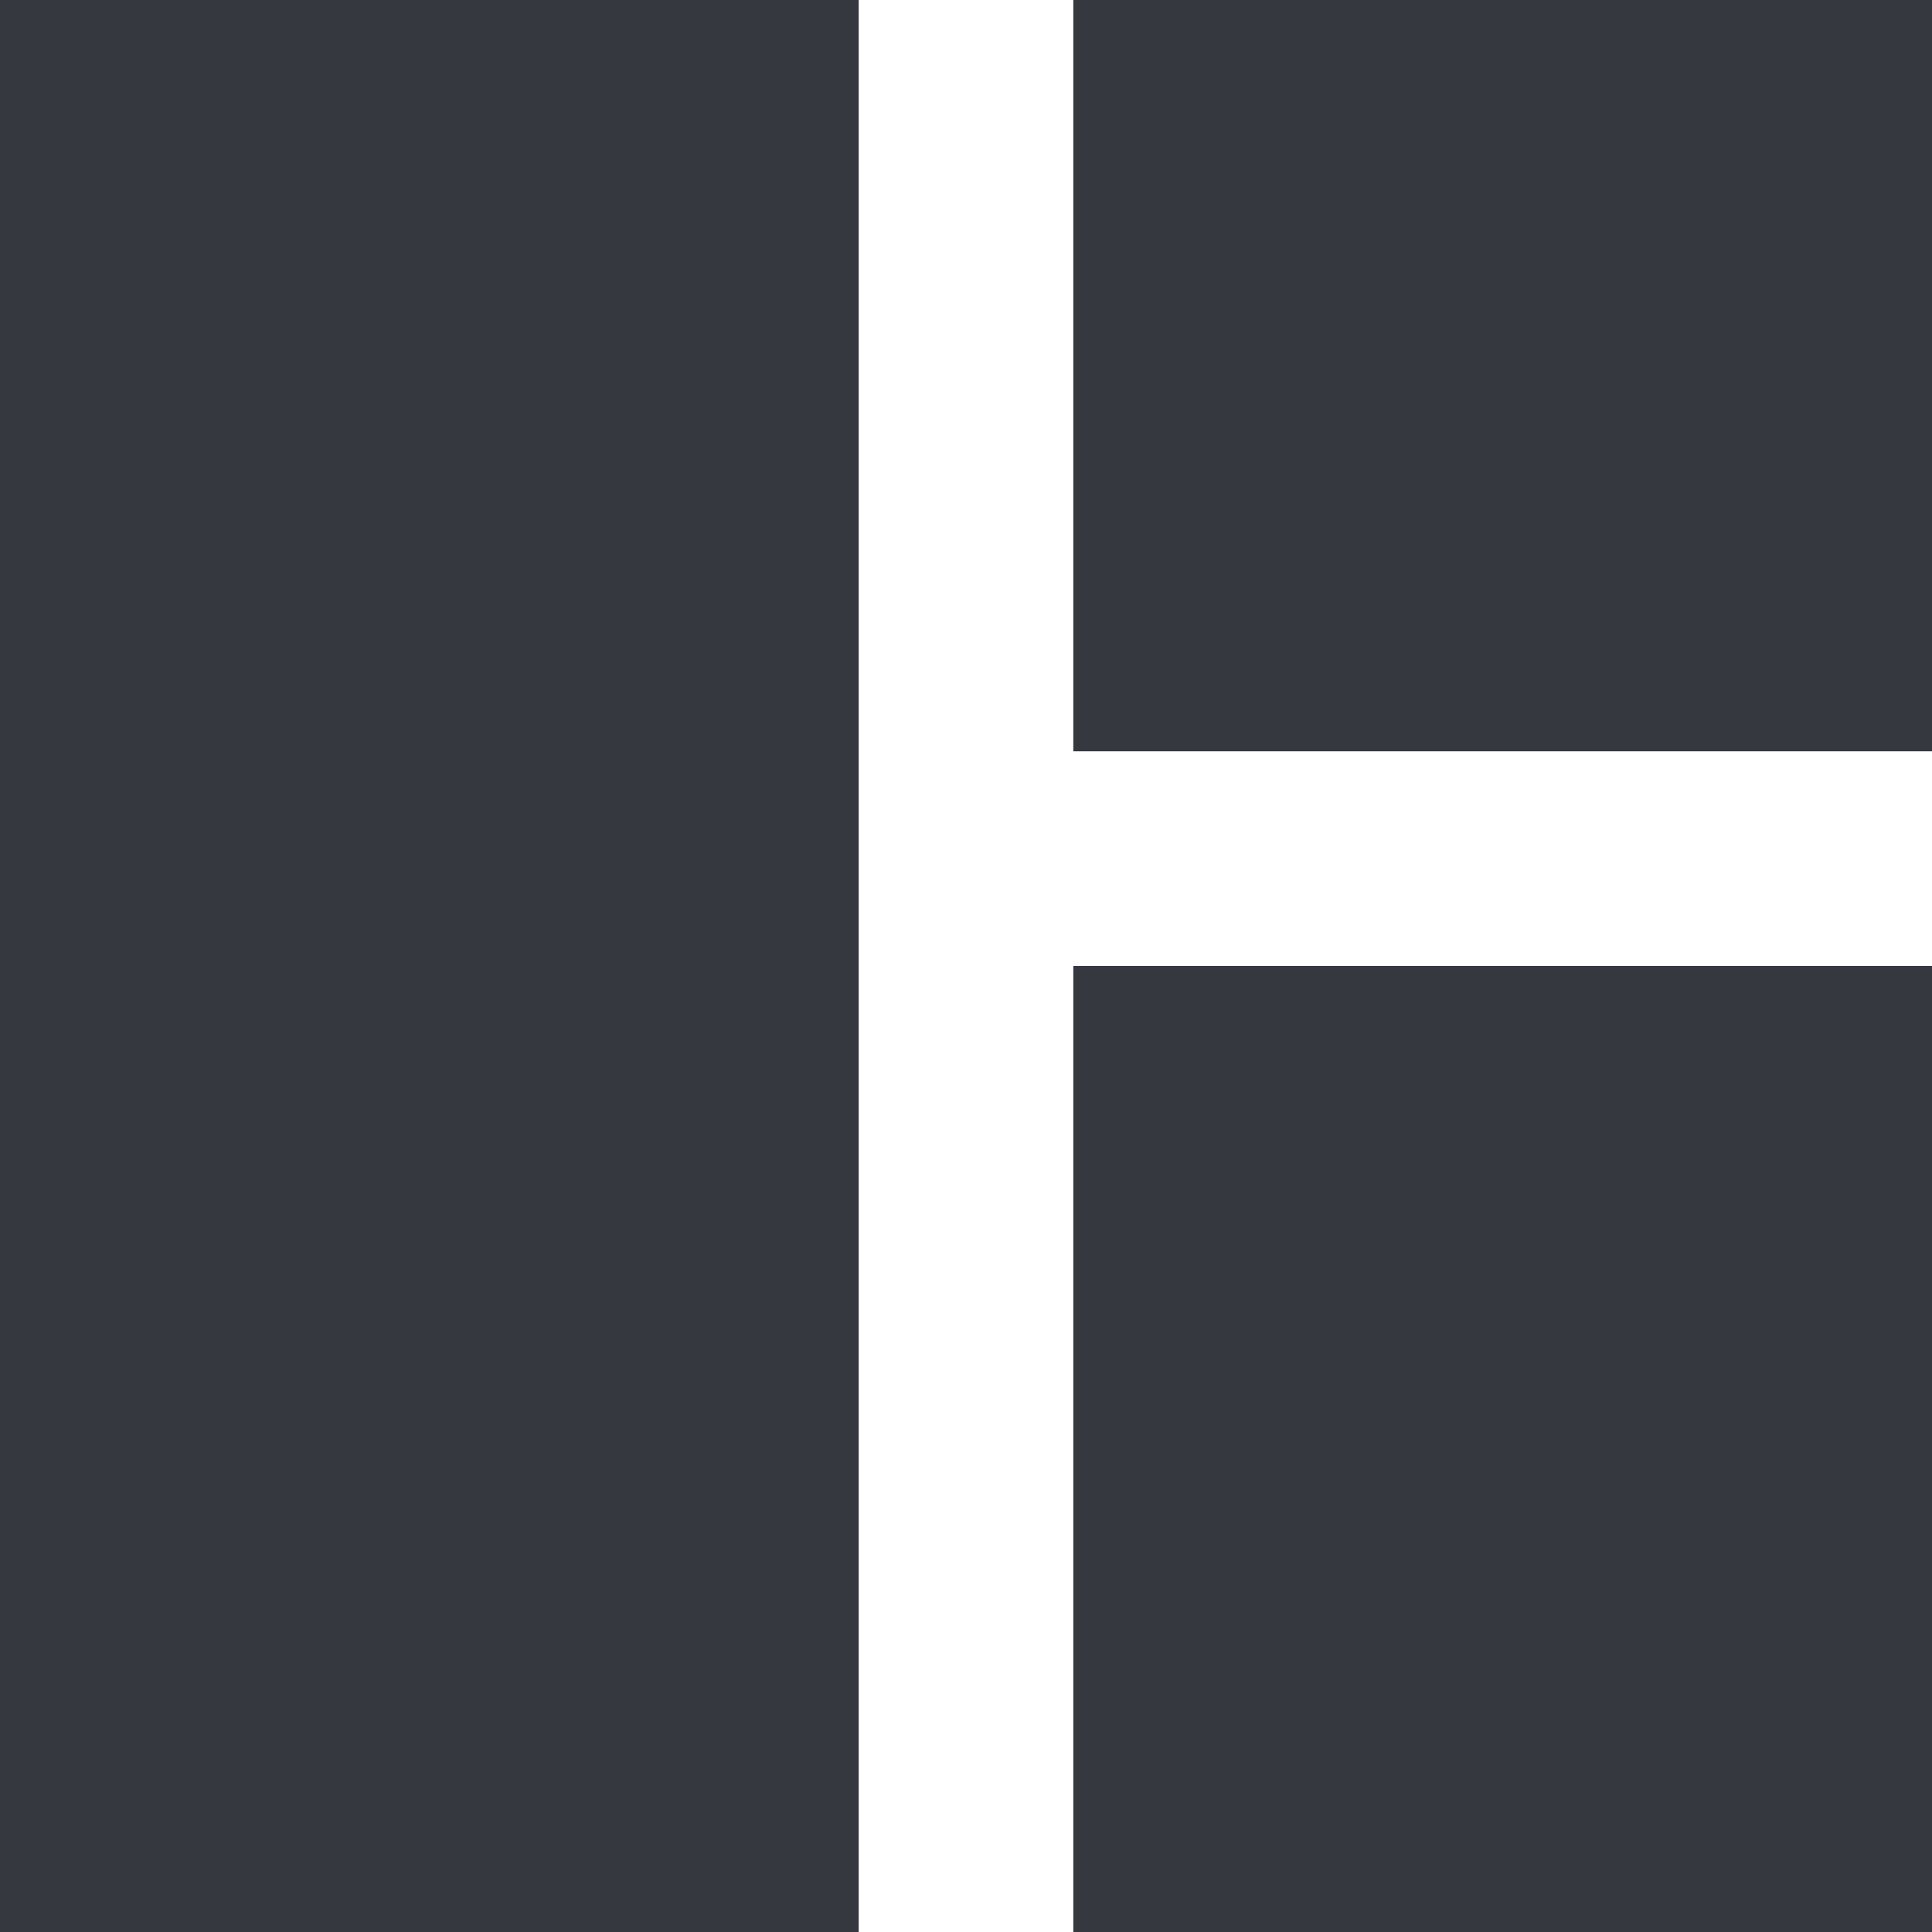 <svg width="24" height="24" viewBox="0 0 24 24" fill="none" xmlns="http://www.w3.org/2000/svg">
<path d="M10.667 24H0V0H10.667V24ZM13.333 24H24V12H13.333V24ZM24 9.333V0H13.333V9.333H24Z" fill="#35383F"/>
</svg>
